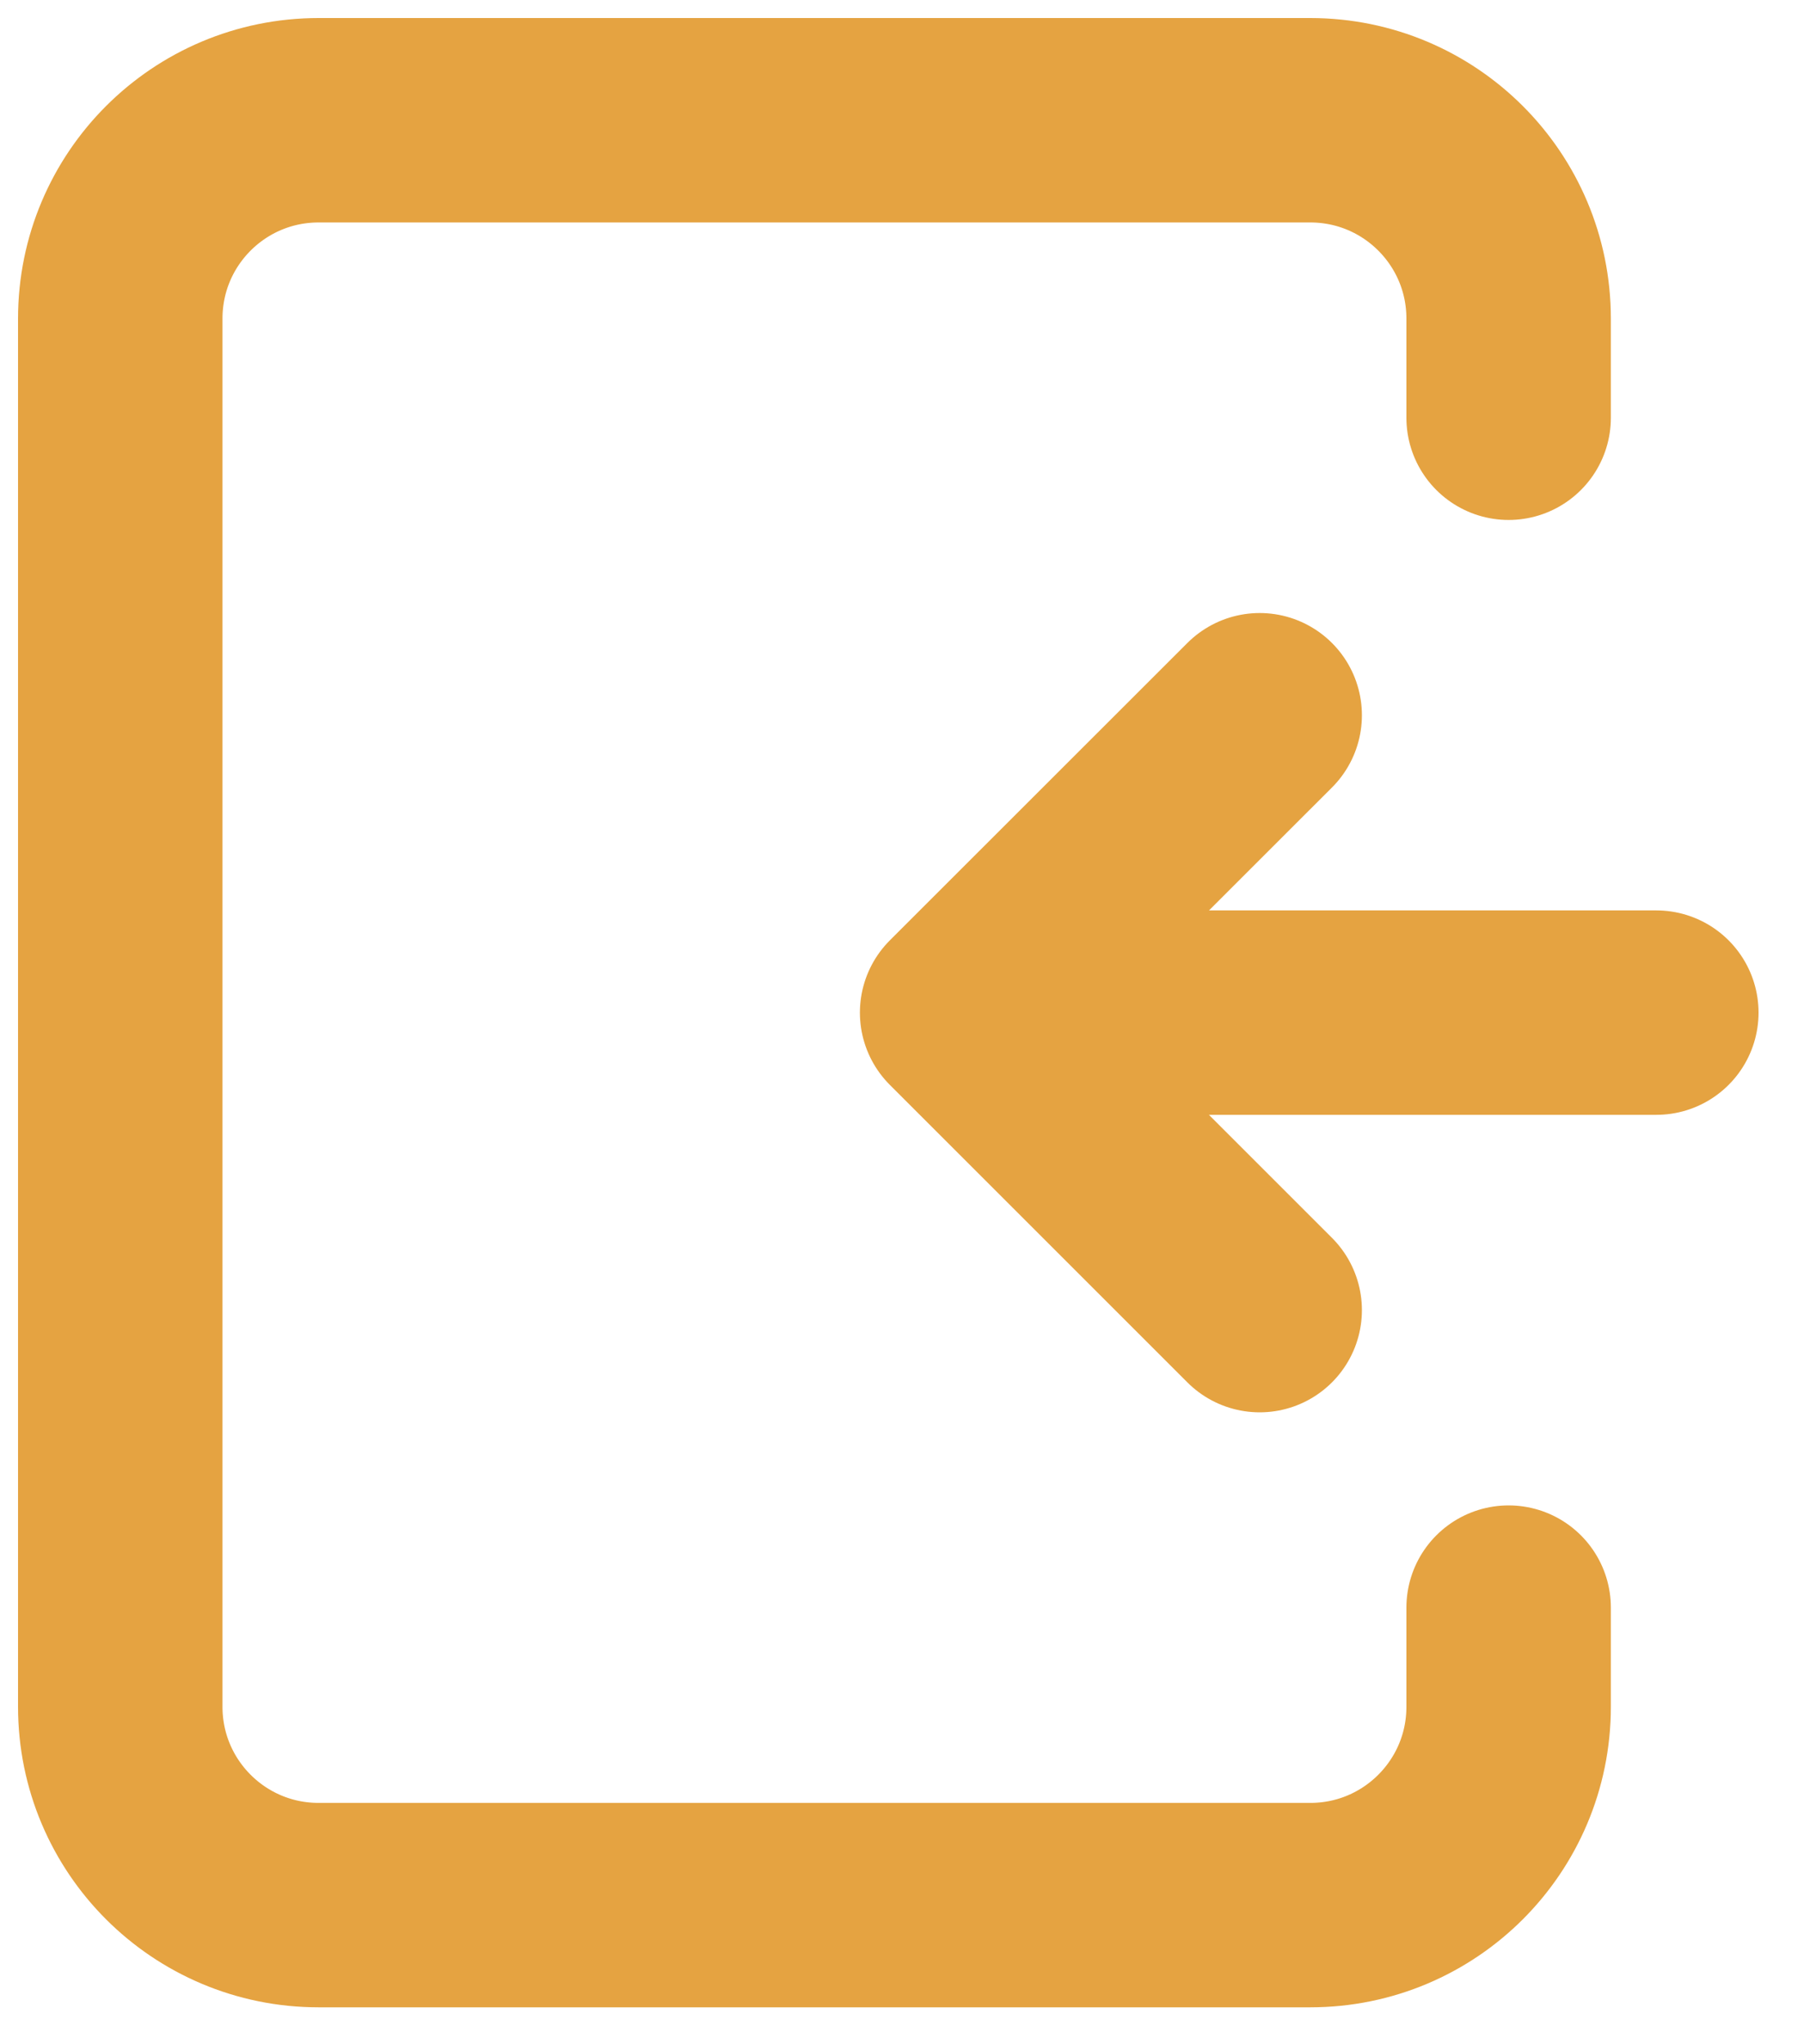<svg width="15" height="17" viewBox="0 0 15 17" fill="none" xmlns="http://www.w3.org/2000/svg">
<path d="M13.772 8.421H8M8 8.421L10.474 10.895M8 8.421L10.474 5.948" stroke="#E5A341" stroke-width="1.7" stroke-linecap="round" stroke-linejoin="round"/>
<path d="M12.544 3.474V2.649C12.544 1.738 11.806 1 10.895 1H2.649C1.738 1 1 1.738 1 2.649V14.194C1 15.105 1.738 15.843 2.649 15.843H10.895C11.806 15.843 12.544 15.105 12.544 14.194V13.369" stroke="#E5A341" stroke-width="1.7" stroke-linecap="round" stroke-linejoin="round"/>
</svg>
